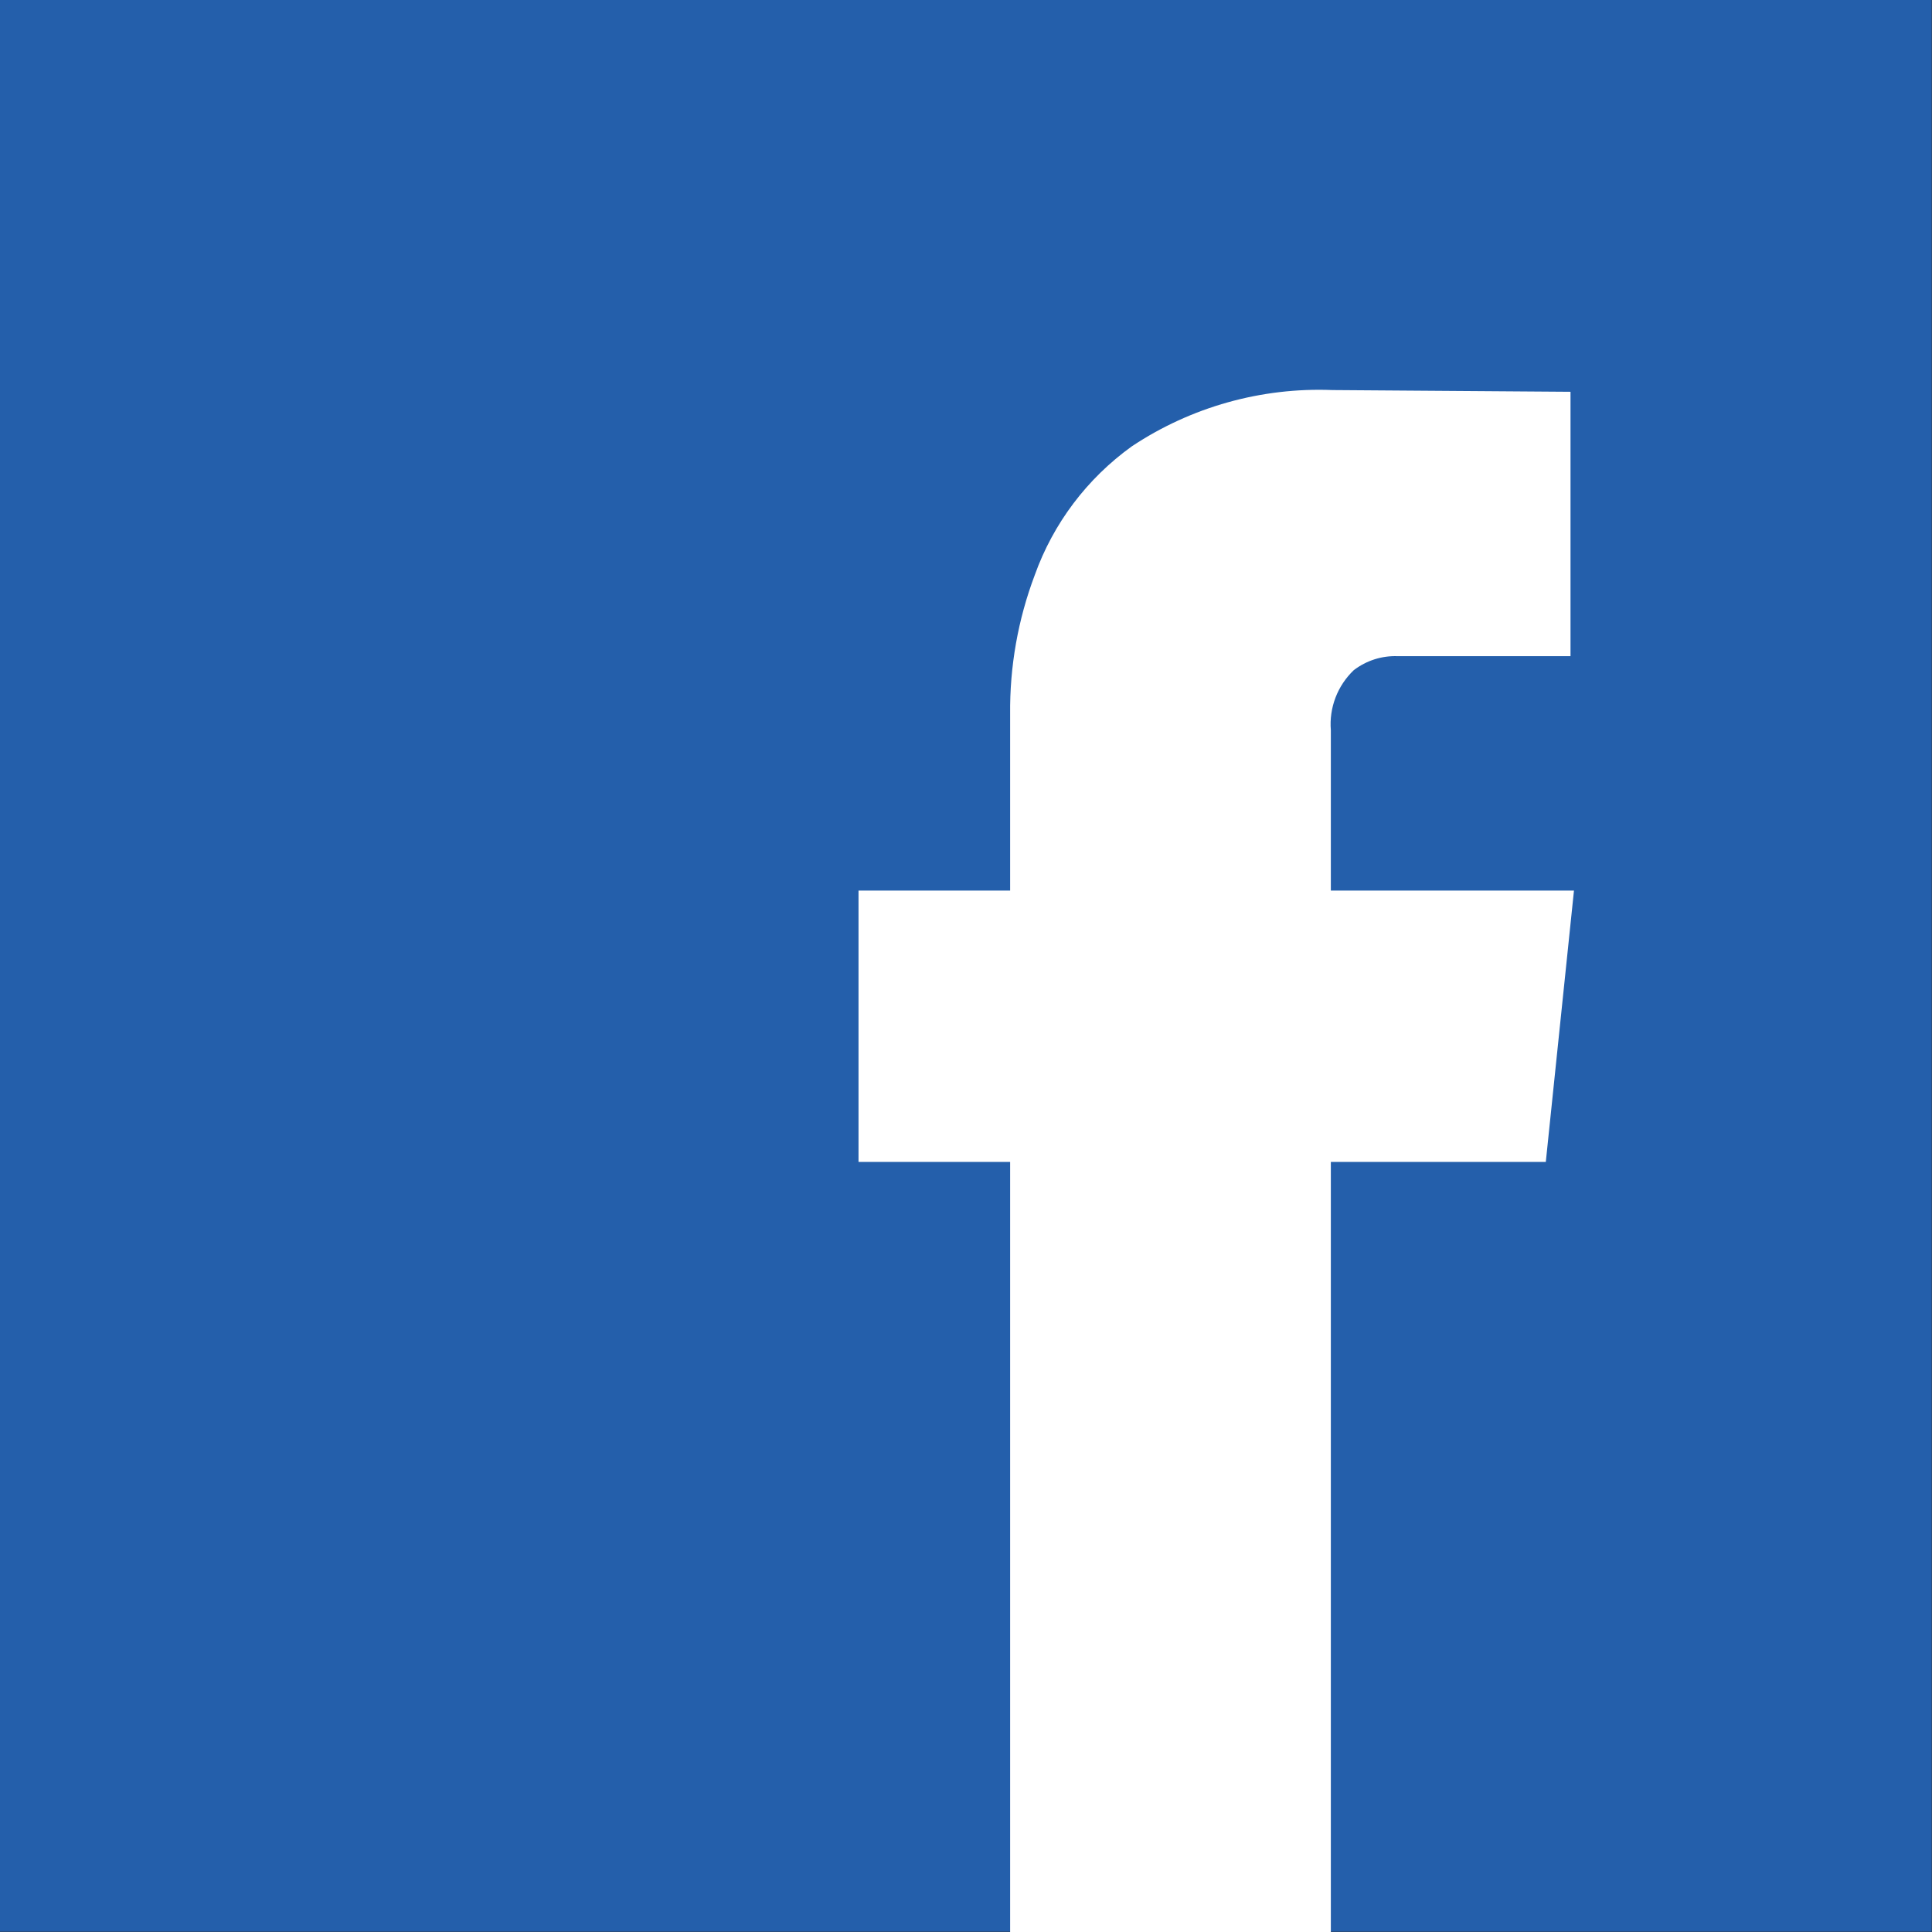 <svg width="19" height="19" viewBox="0 0 19 19" fill="none" xmlns="http://www.w3.org/2000/svg">
<rect x="0" y="0" width="19" height="19" fill="#333333" stroke="none"/>
<rect width="18.997" height="18.997" fill="#245FAB"/>
<path d="M15.202 11.427H13.088V19H9.934V11.427H8.443V8.758H9.934V7.025C9.929 6.557 10.011 6.093 10.176 5.656C10.358 5.147 10.691 4.706 11.13 4.39C11.713 4.002 12.405 3.808 13.105 3.836L15.445 3.853V6.453H13.746C13.59 6.447 13.437 6.496 13.313 6.591C13.234 6.667 13.173 6.758 13.134 6.86C13.095 6.962 13.079 7.072 13.088 7.181V8.758H15.479L15.202 11.427Z" fill="white"/>
</svg>
